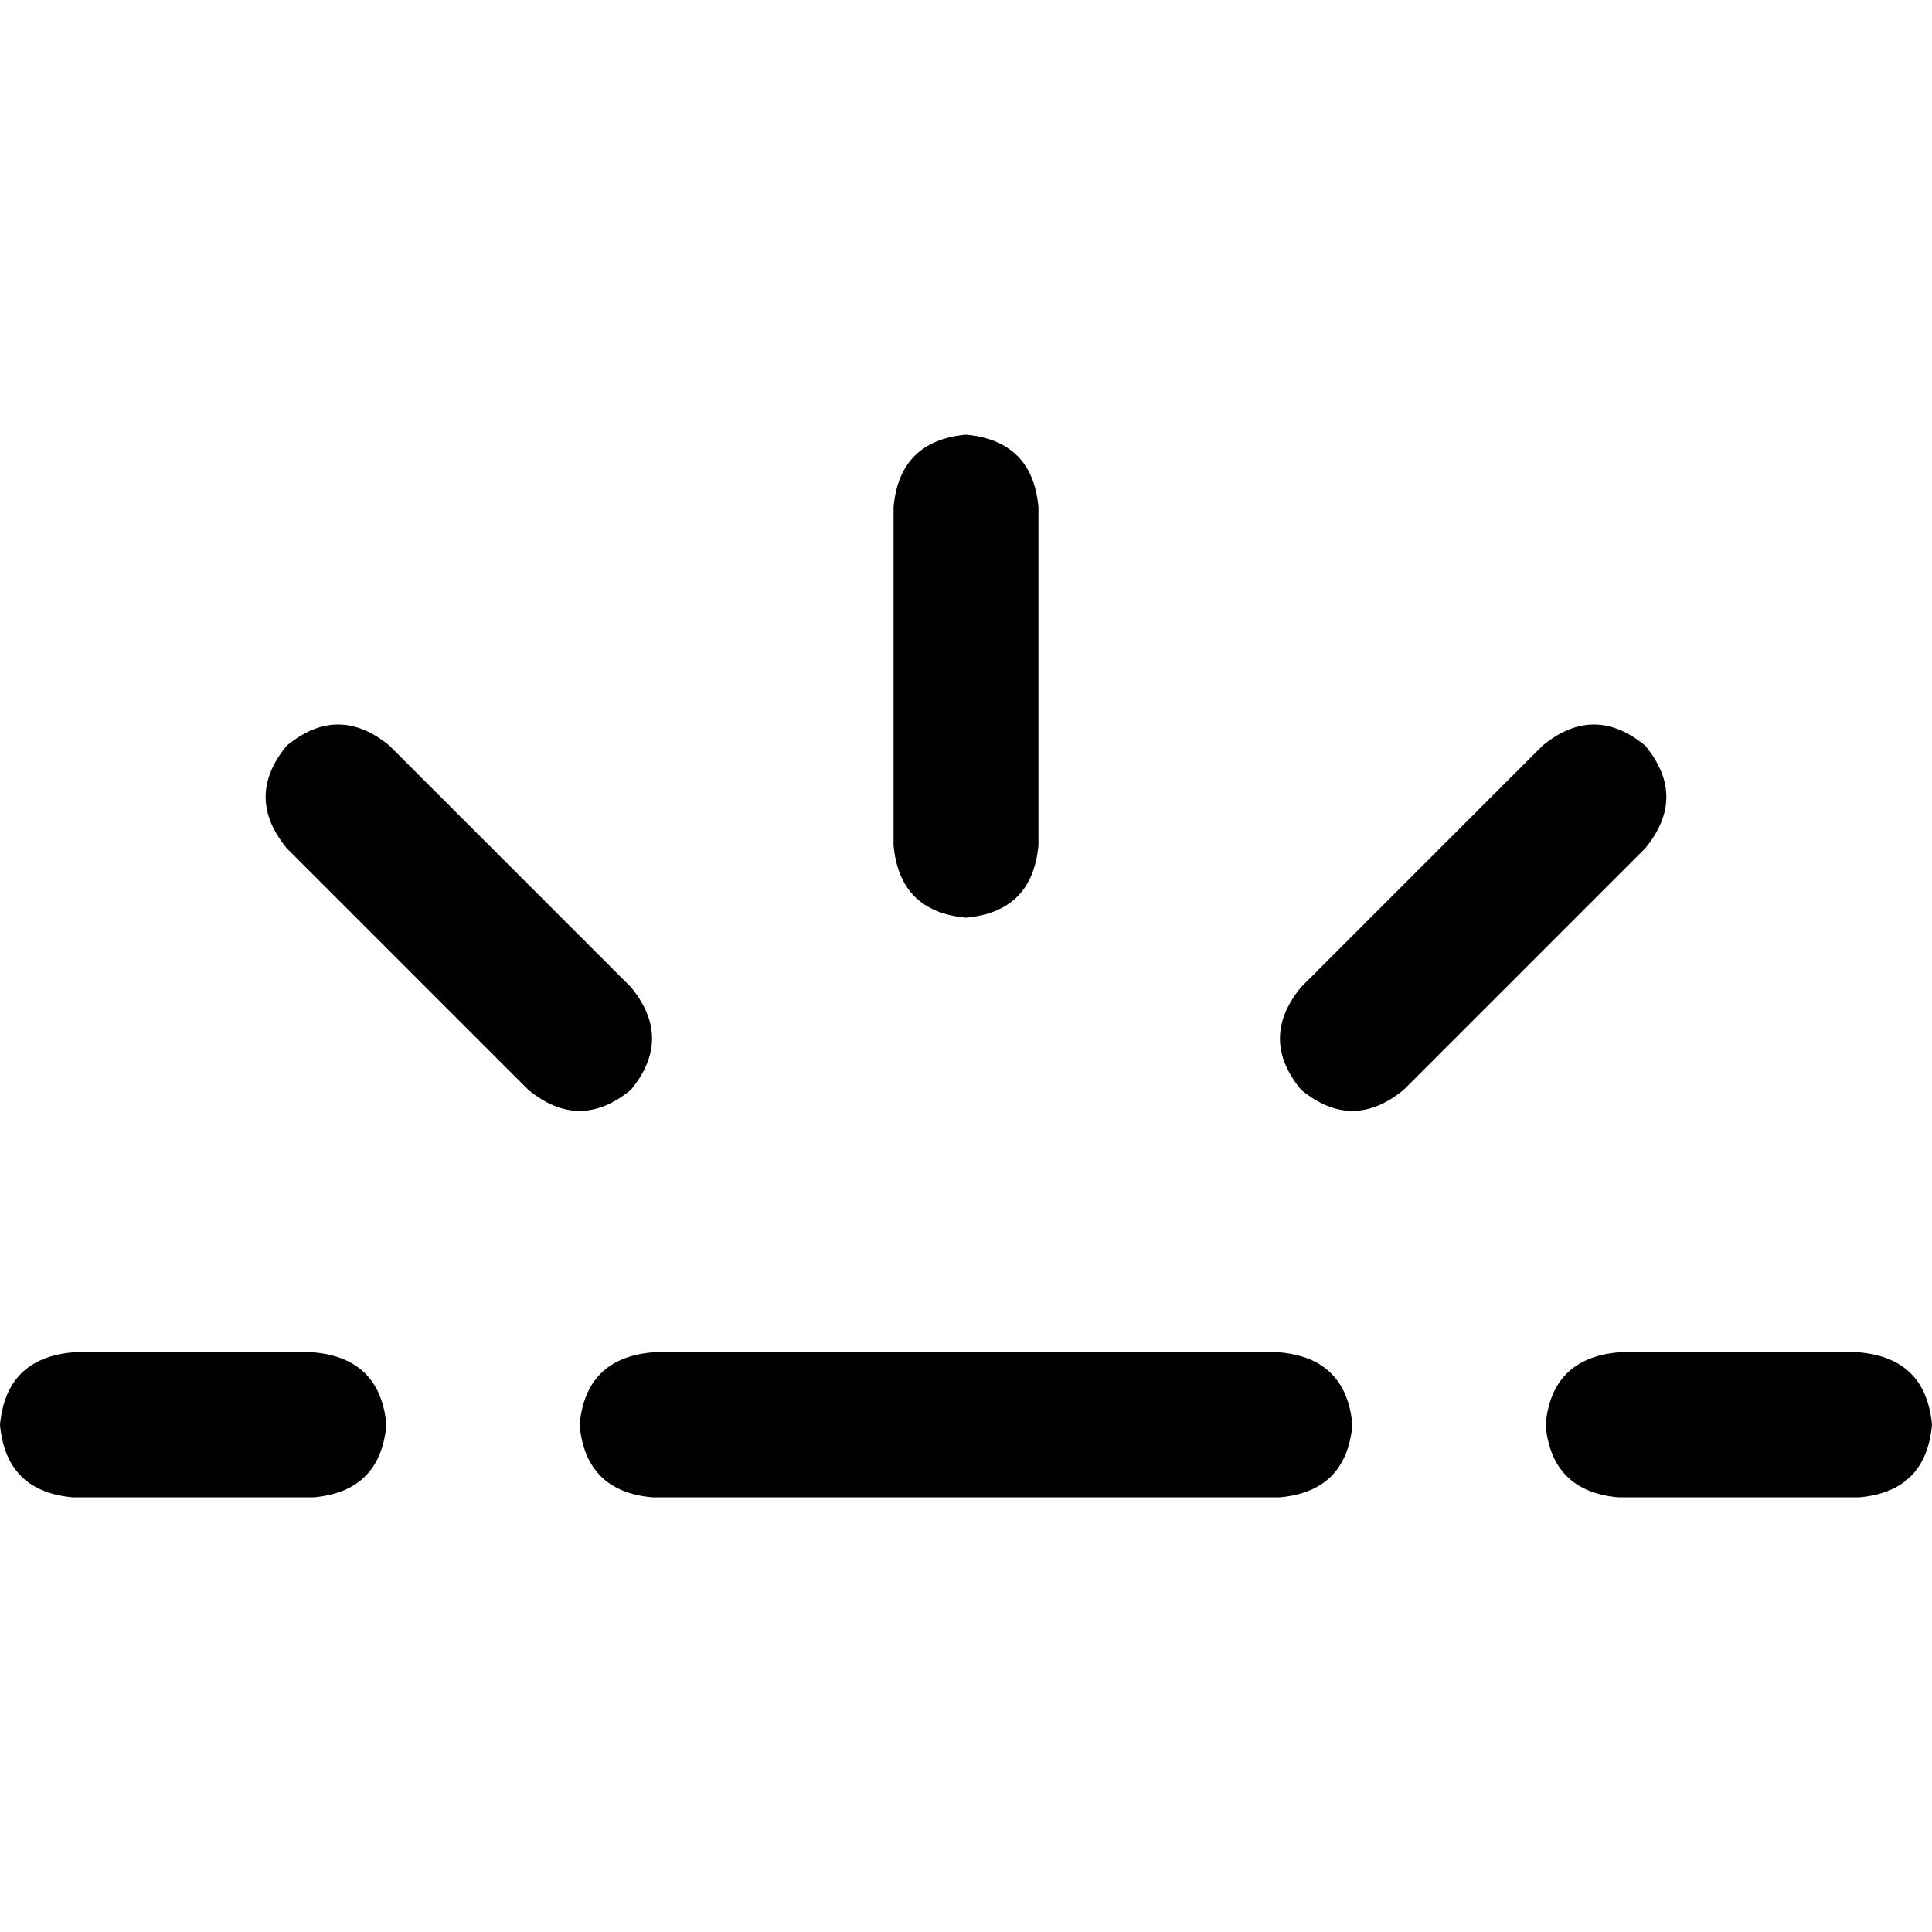 <svg xmlns="http://www.w3.org/2000/svg" viewBox="0 0 512 512">
  <path d="M 103.2 197.6 Q 89.6 186.4 76 197.6 Q 64.8 211.2 76 224.8 L 140 288.8 Q 153.6 300 167.2 288.8 Q 178.4 275.2 167.2 261.6 L 103.2 197.6 L 103.2 197.6 Z M 236.8 224 Q 238.4 241.6 256 243.2 Q 273.6 241.6 275.2 224 L 275.2 134.4 Q 273.6 116.8 256 115.2 Q 238.4 116.8 236.8 134.4 L 236.8 224 L 236.8 224 Z M 344.8 261.6 Q 333.6 275.2 344.8 288.8 Q 358.4 300 372 288.8 L 436 224.8 Q 447.2 211.2 436 197.6 Q 422.4 186.4 408.8 197.6 L 344.8 261.6 L 344.8 261.6 Z M 0 377.6 Q 1.6 395.2 19.2 396.8 L 83.2 396.8 Q 100.8 395.2 102.4 377.6 Q 100.8 360 83.2 358.4 L 19.2 358.4 Q 1.6 360 0 377.6 L 0 377.6 Z M 172.8 358.4 Q 155.2 360 153.6 377.6 Q 155.2 395.2 172.8 396.8 L 339.2 396.8 Q 356.8 395.2 358.4 377.6 Q 356.8 360 339.2 358.4 L 172.8 358.4 L 172.8 358.4 Z M 428.8 358.4 Q 411.2 360 409.6 377.6 Q 411.2 395.2 428.8 396.8 L 492.8 396.8 Q 510.4 395.2 512 377.6 Q 510.4 360 492.8 358.4 L 428.8 358.4 L 428.8 358.4 Z" />
</svg>